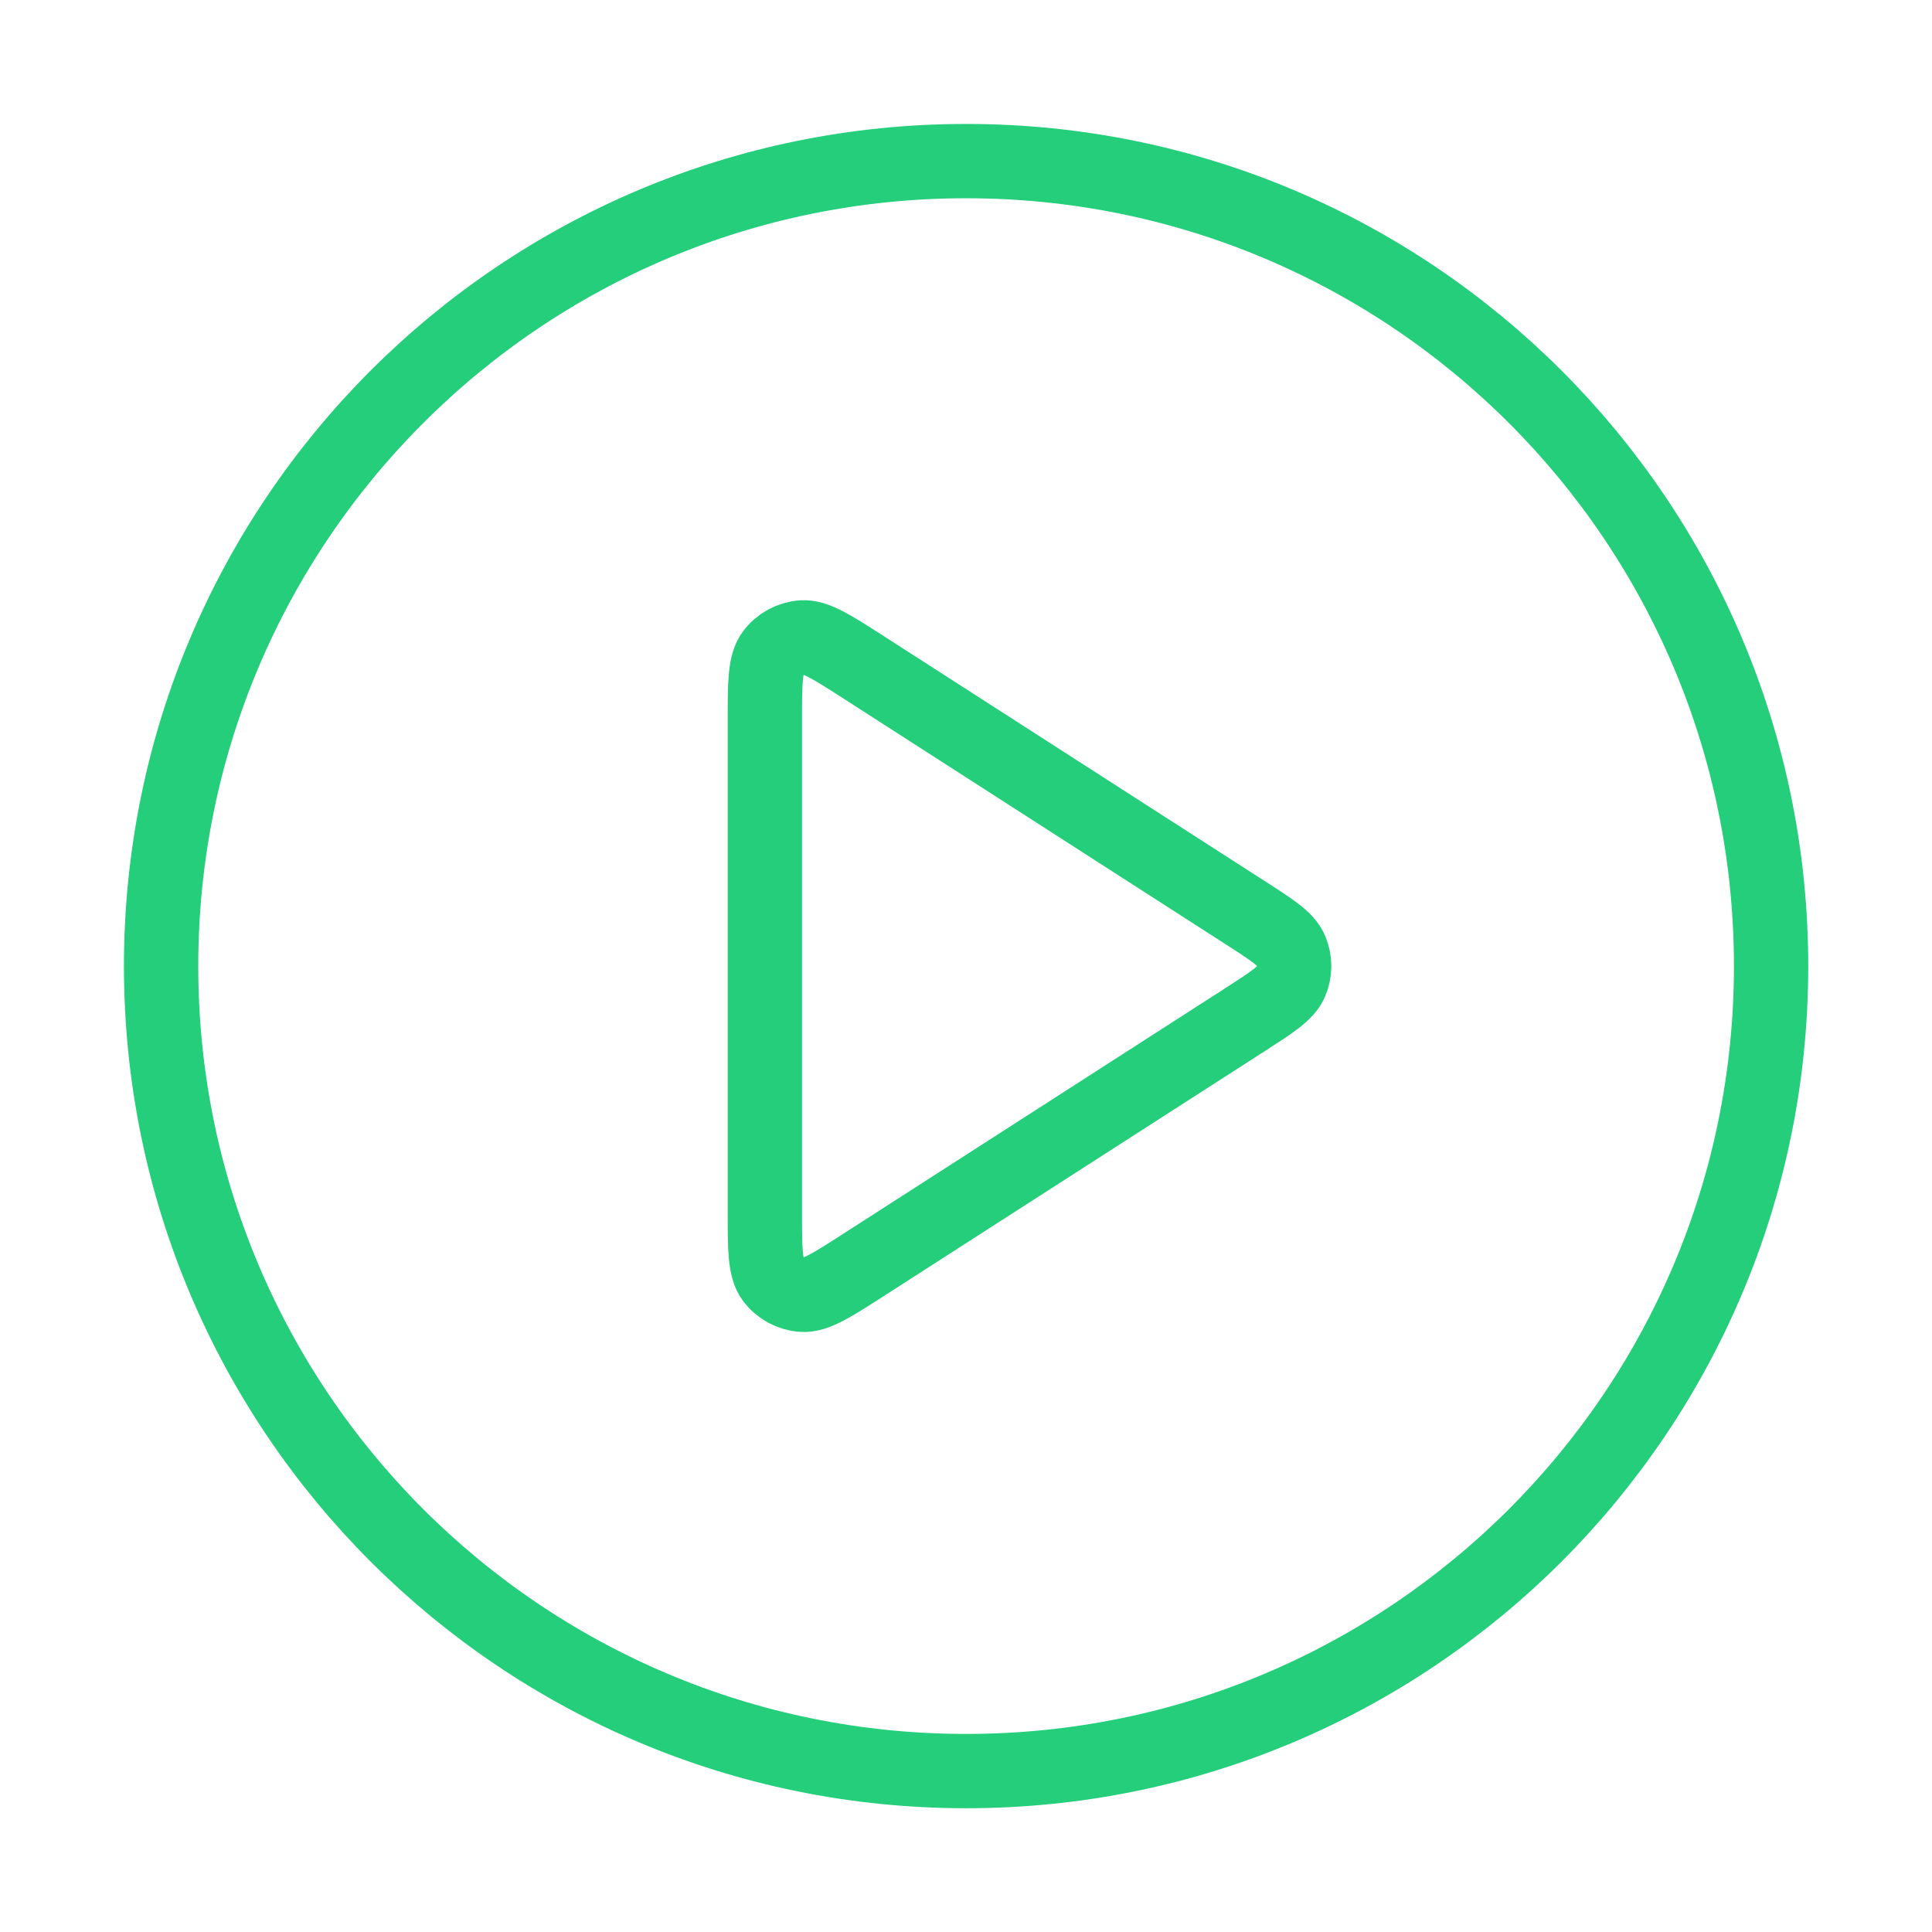 <svg width="52" height="52" viewBox="0 0 52 52" fill="none" xmlns="http://www.w3.org/2000/svg">
<path d="M26.003 47.669C37.969 47.669 47.669 37.969 47.669 26.003C47.669 14.036 37.969 4.336 26.003 4.336C14.036 4.336 4.336 14.036 4.336 26.003C4.336 37.969 14.036 47.669 26.003 47.669Z" stroke="#24CE7B" stroke-width="2" stroke-linecap="round" stroke-linejoin="round"/>
<path d="M20.586 19.427C20.586 18.393 20.586 17.876 20.802 17.588C20.99 17.336 21.279 17.179 21.592 17.156C21.952 17.131 22.387 17.41 23.257 17.969L33.484 24.545C34.239 25.03 34.617 25.272 34.747 25.581C34.861 25.851 34.861 26.155 34.747 26.424C34.617 26.733 34.239 26.975 33.484 27.461L23.257 34.036C22.387 34.595 21.952 34.875 21.592 34.849C21.279 34.827 20.99 34.669 20.802 34.418C20.586 34.129 20.586 33.612 20.586 32.578V19.427Z" stroke="#24CE7B" stroke-width="2" stroke-linecap="round" stroke-linejoin="round"/>
</svg>
